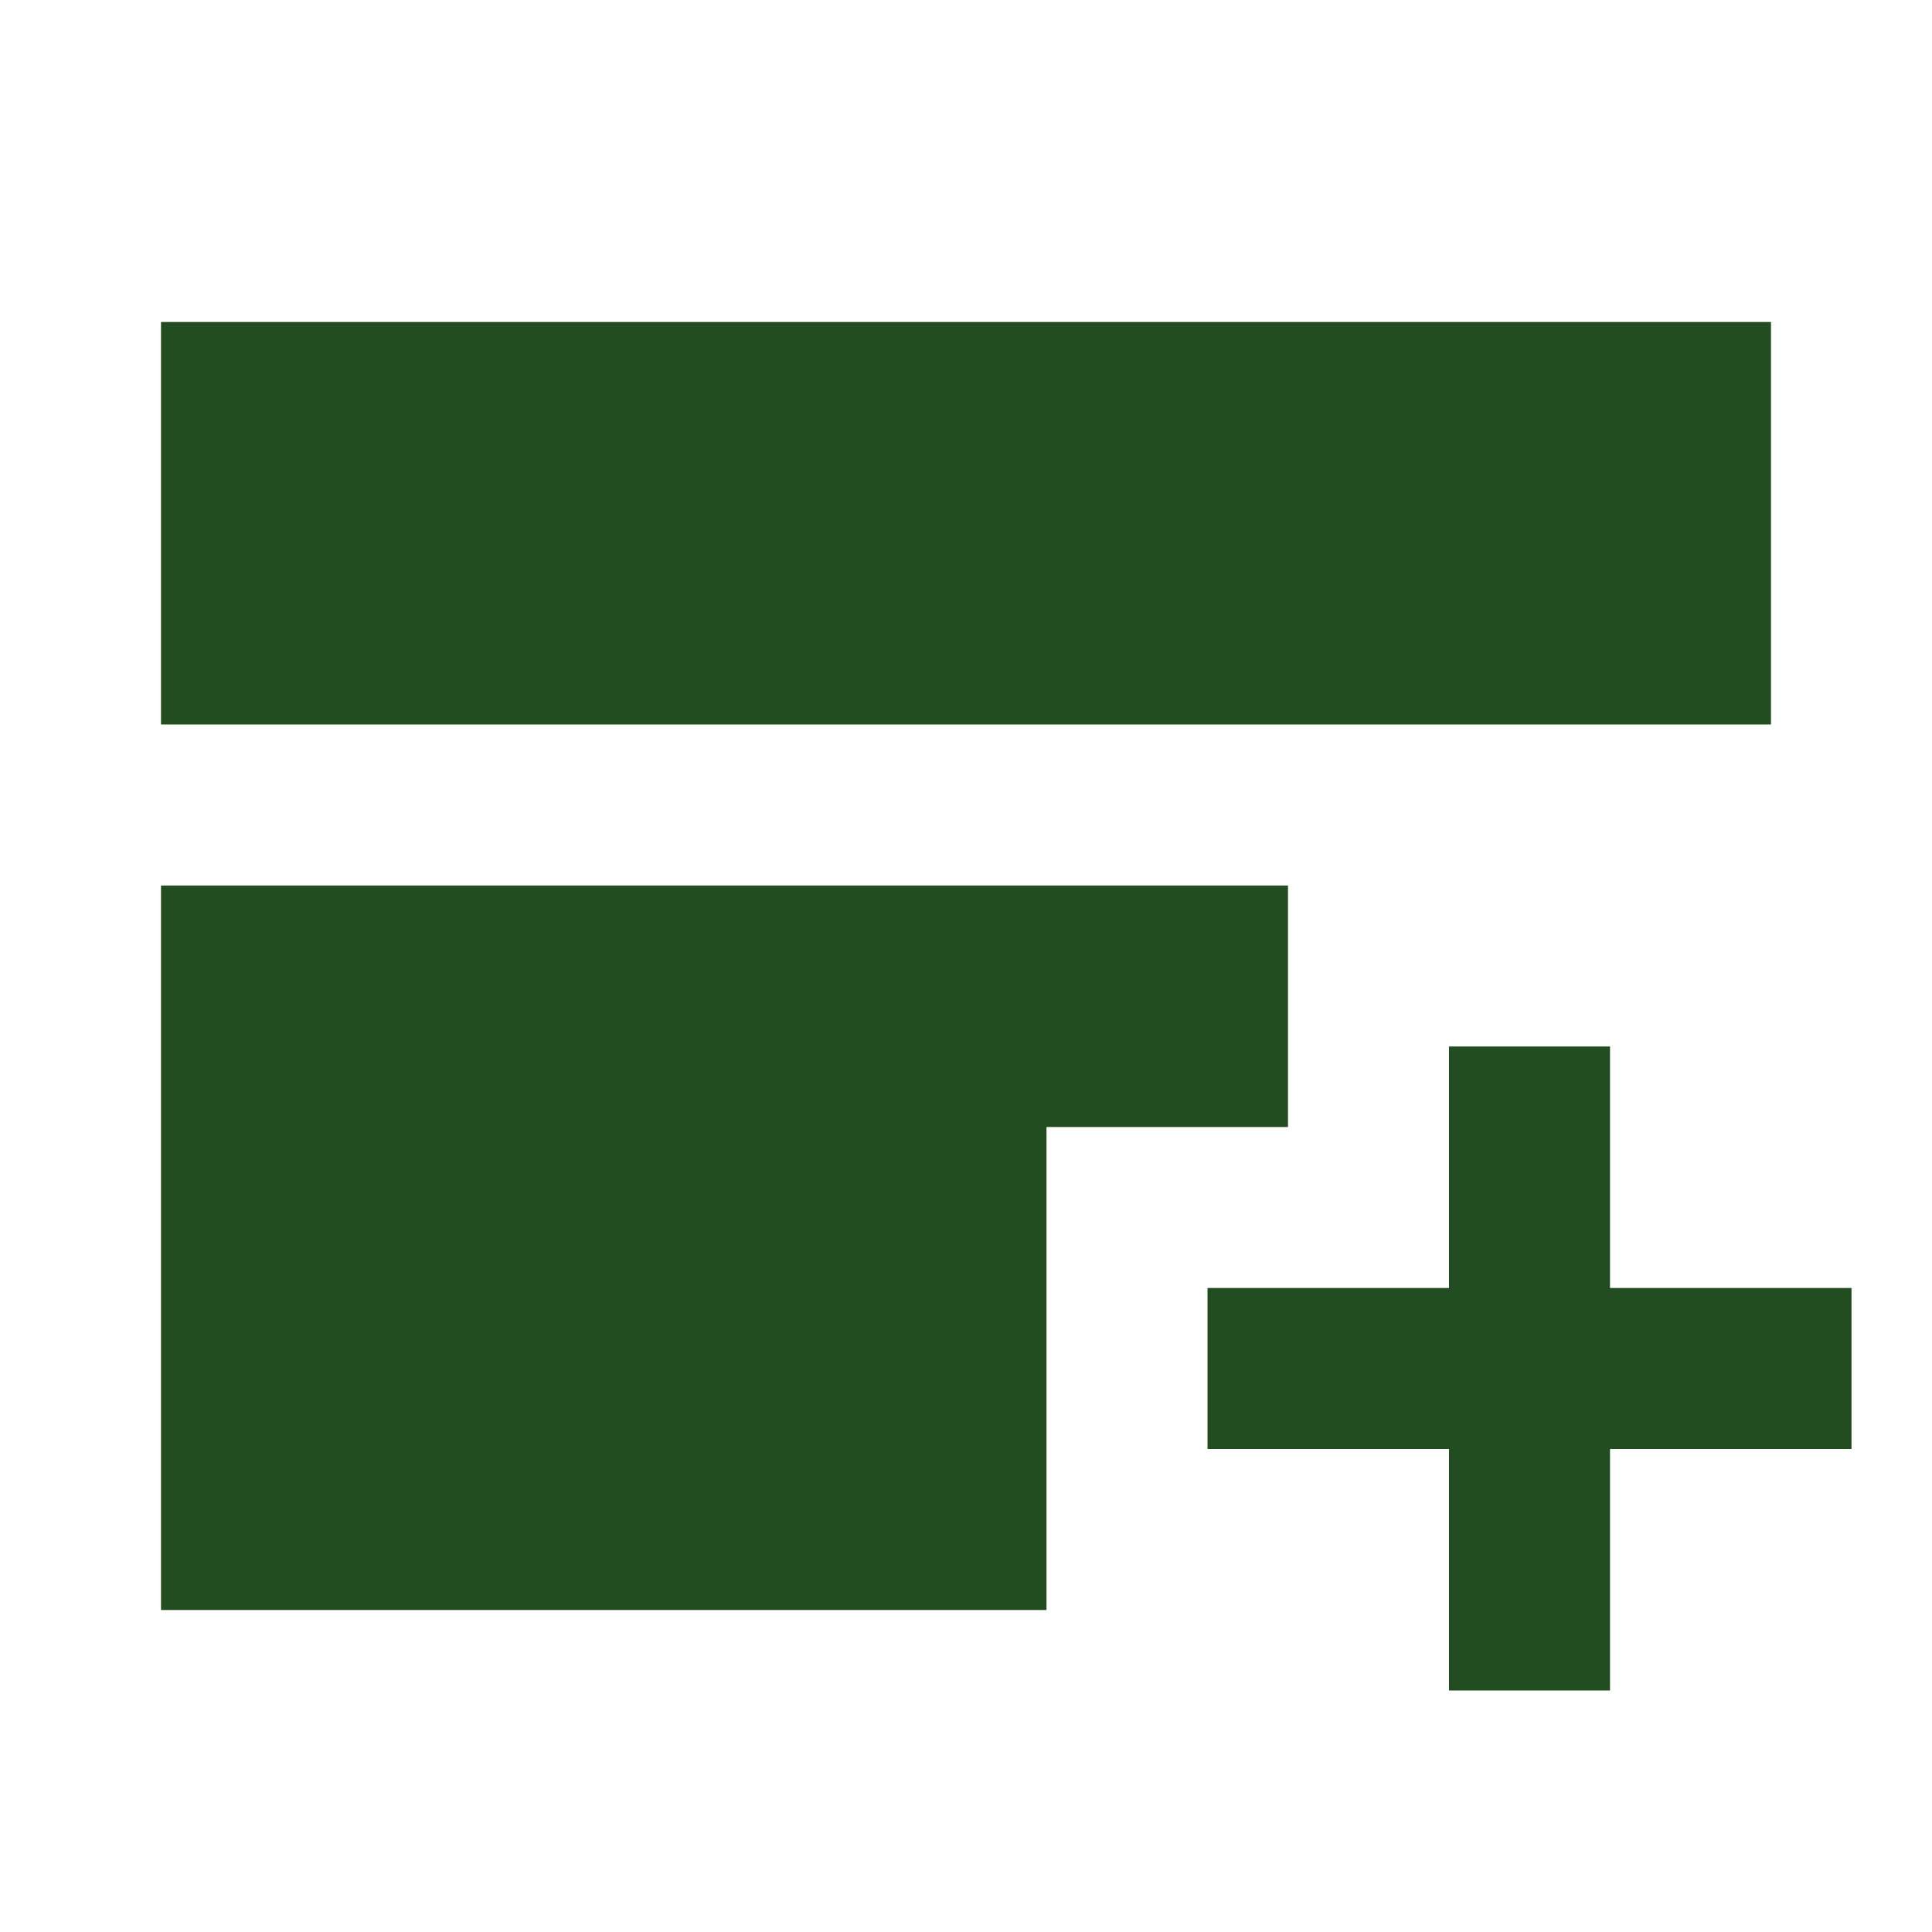 <svg width="59" height="59" viewBox="0 0 59 59" fill="none" xmlns="http://www.w3.org/2000/svg">
<path d="M4.917 9.833H54.083V22.125H4.917V9.833Z" fill="#224D20"/>
<path d="M4.917 27.042V49.167H31.958V34.417H39.333V27.042H4.917Z" fill="#224D20"/>
<path d="M49.167 39.333V31.958H44.25V39.333H36.875V44.25H44.25V51.625H49.167V44.25H56.542V39.333H49.167Z" fill="#224D20"/>
</svg>
